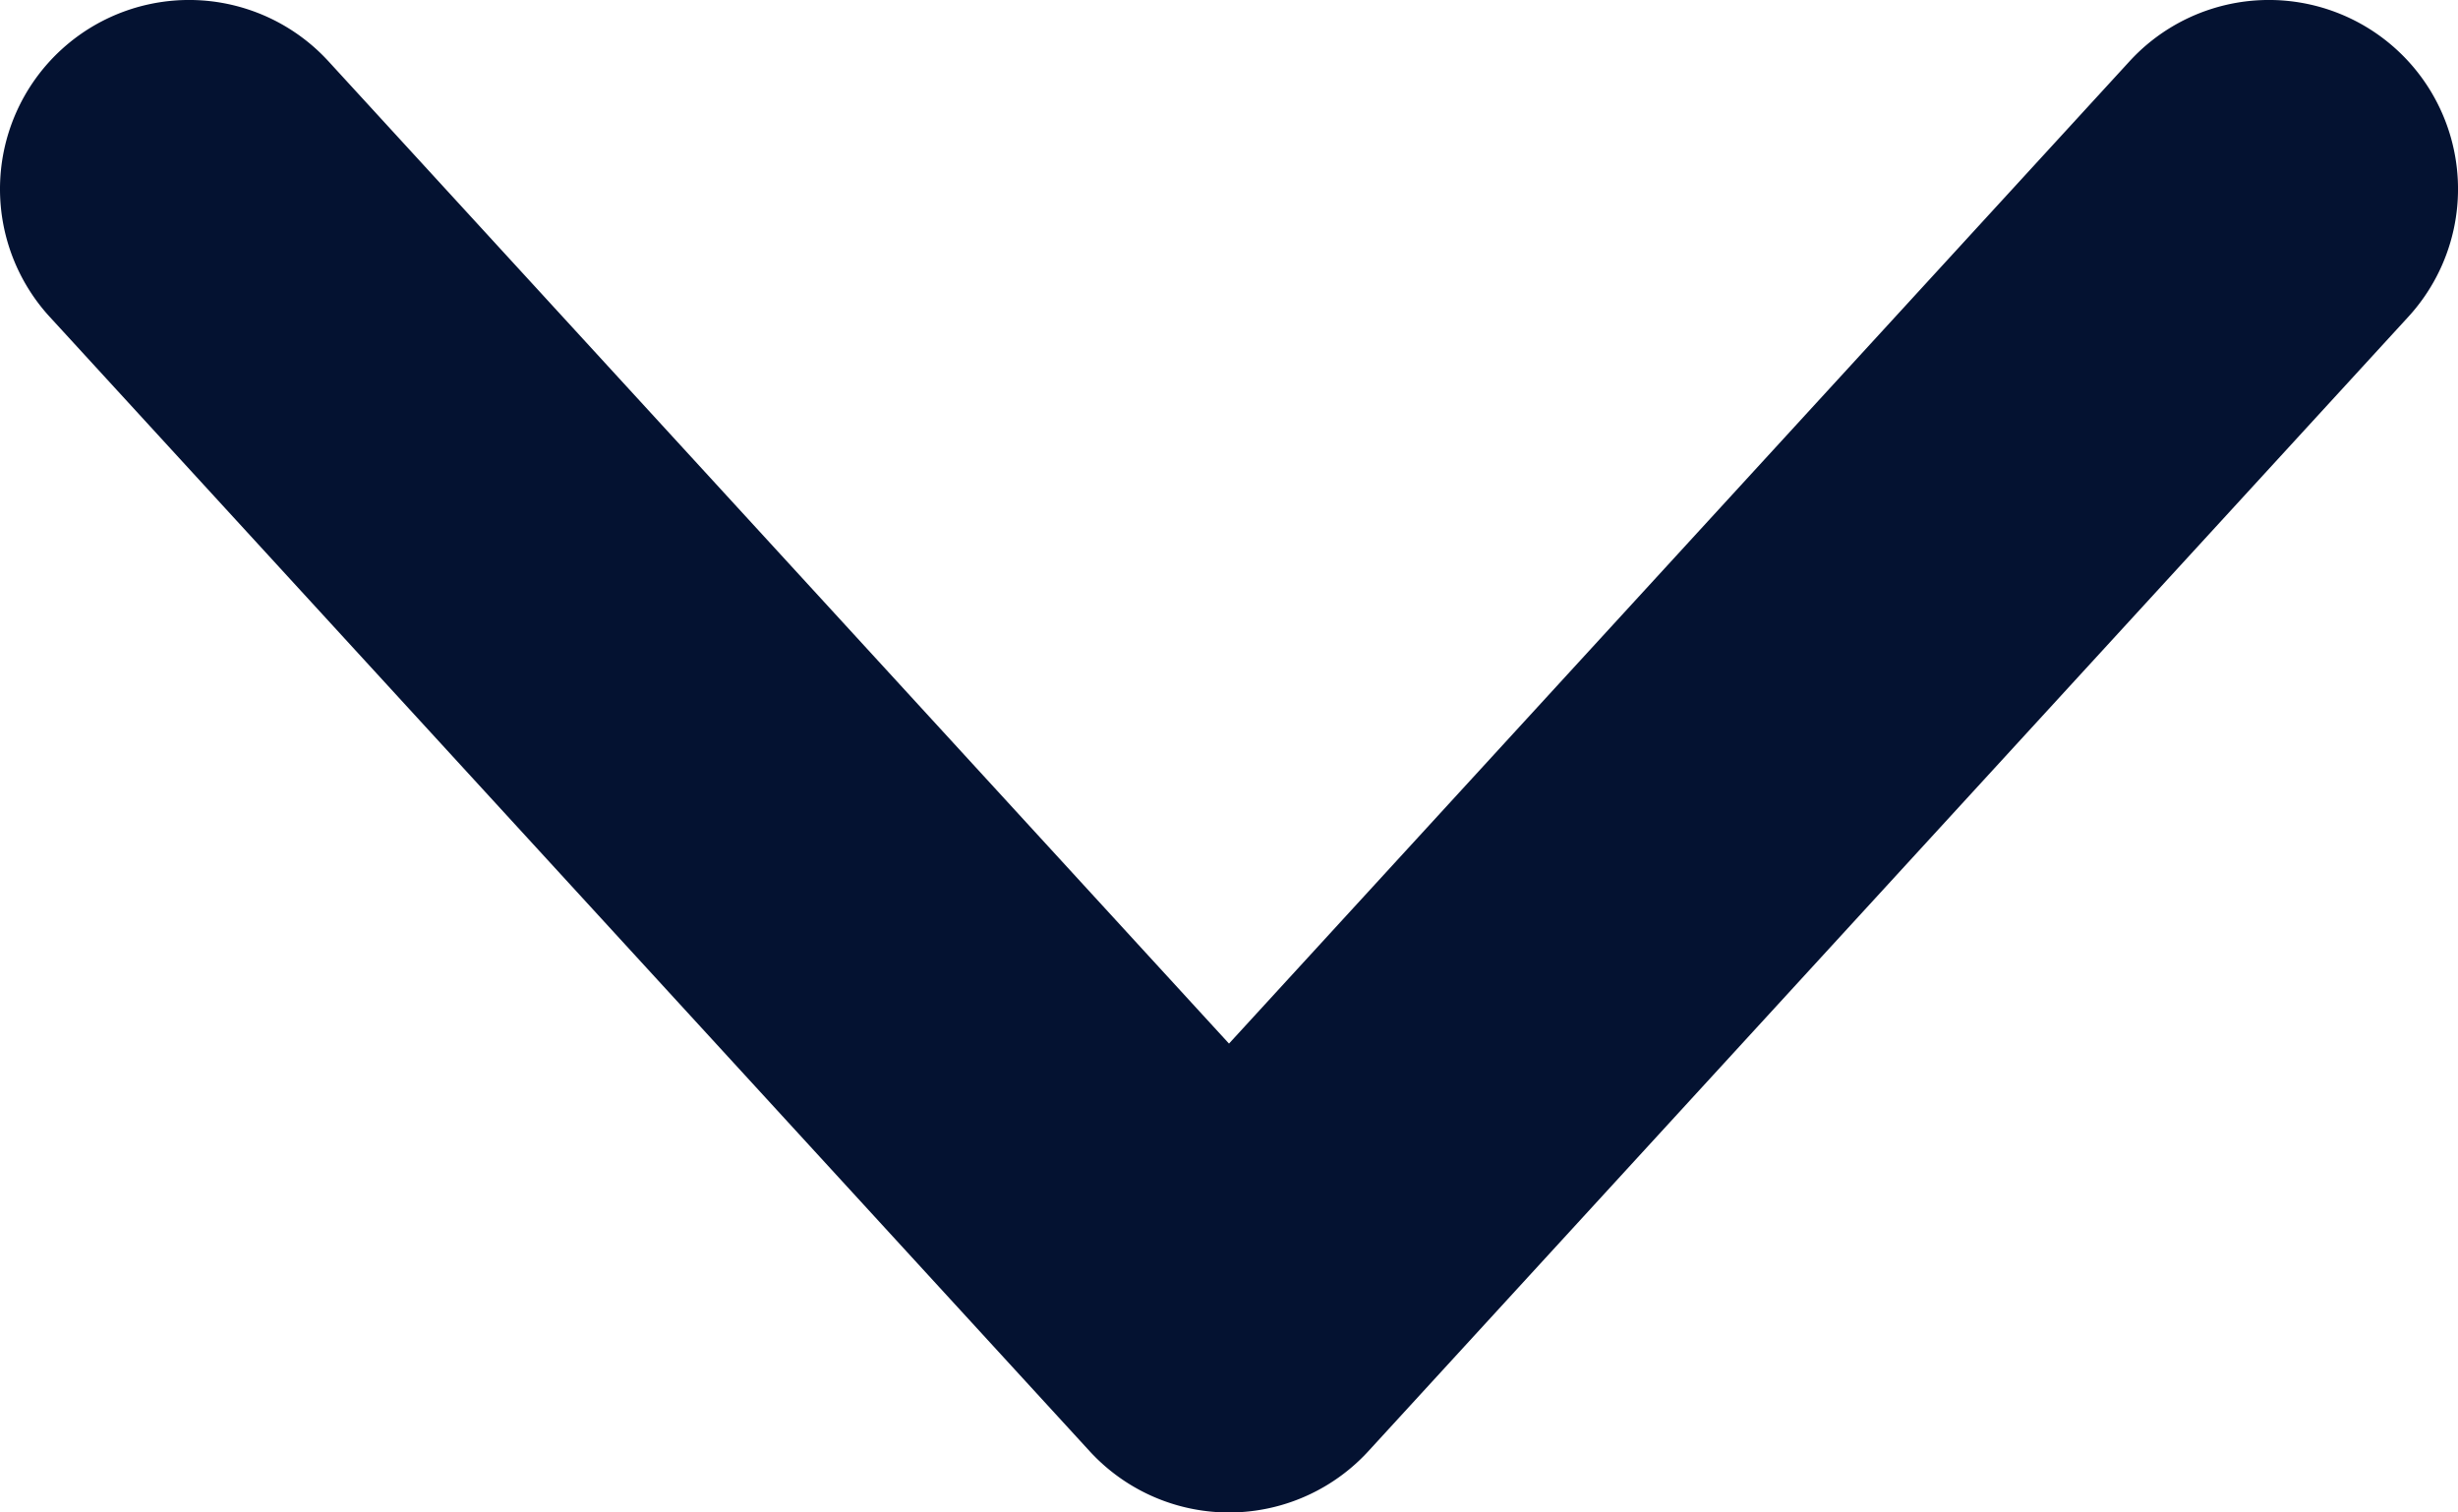 <svg xmlns="http://www.w3.org/2000/svg" width="13" height="8" viewBox="0 0 13 8">
  <path id="Icon_feather-chevron-right" data-name="Icon feather-chevron-right" d="M0,12a1,1,0,0,1-.737-.324,1,1,0,0,1,.061-1.413L4.52,5.5-.676.737A1,1,0,0,1-.737-.676,1,1,0,0,1,.676-.737l6,5.5a1,1,0,0,1,0,1.474l-6,5.5A1,1,0,0,1,0,12Z" transform="translate(12 1) rotate(90)" fill="#041231"/>
</svg>
